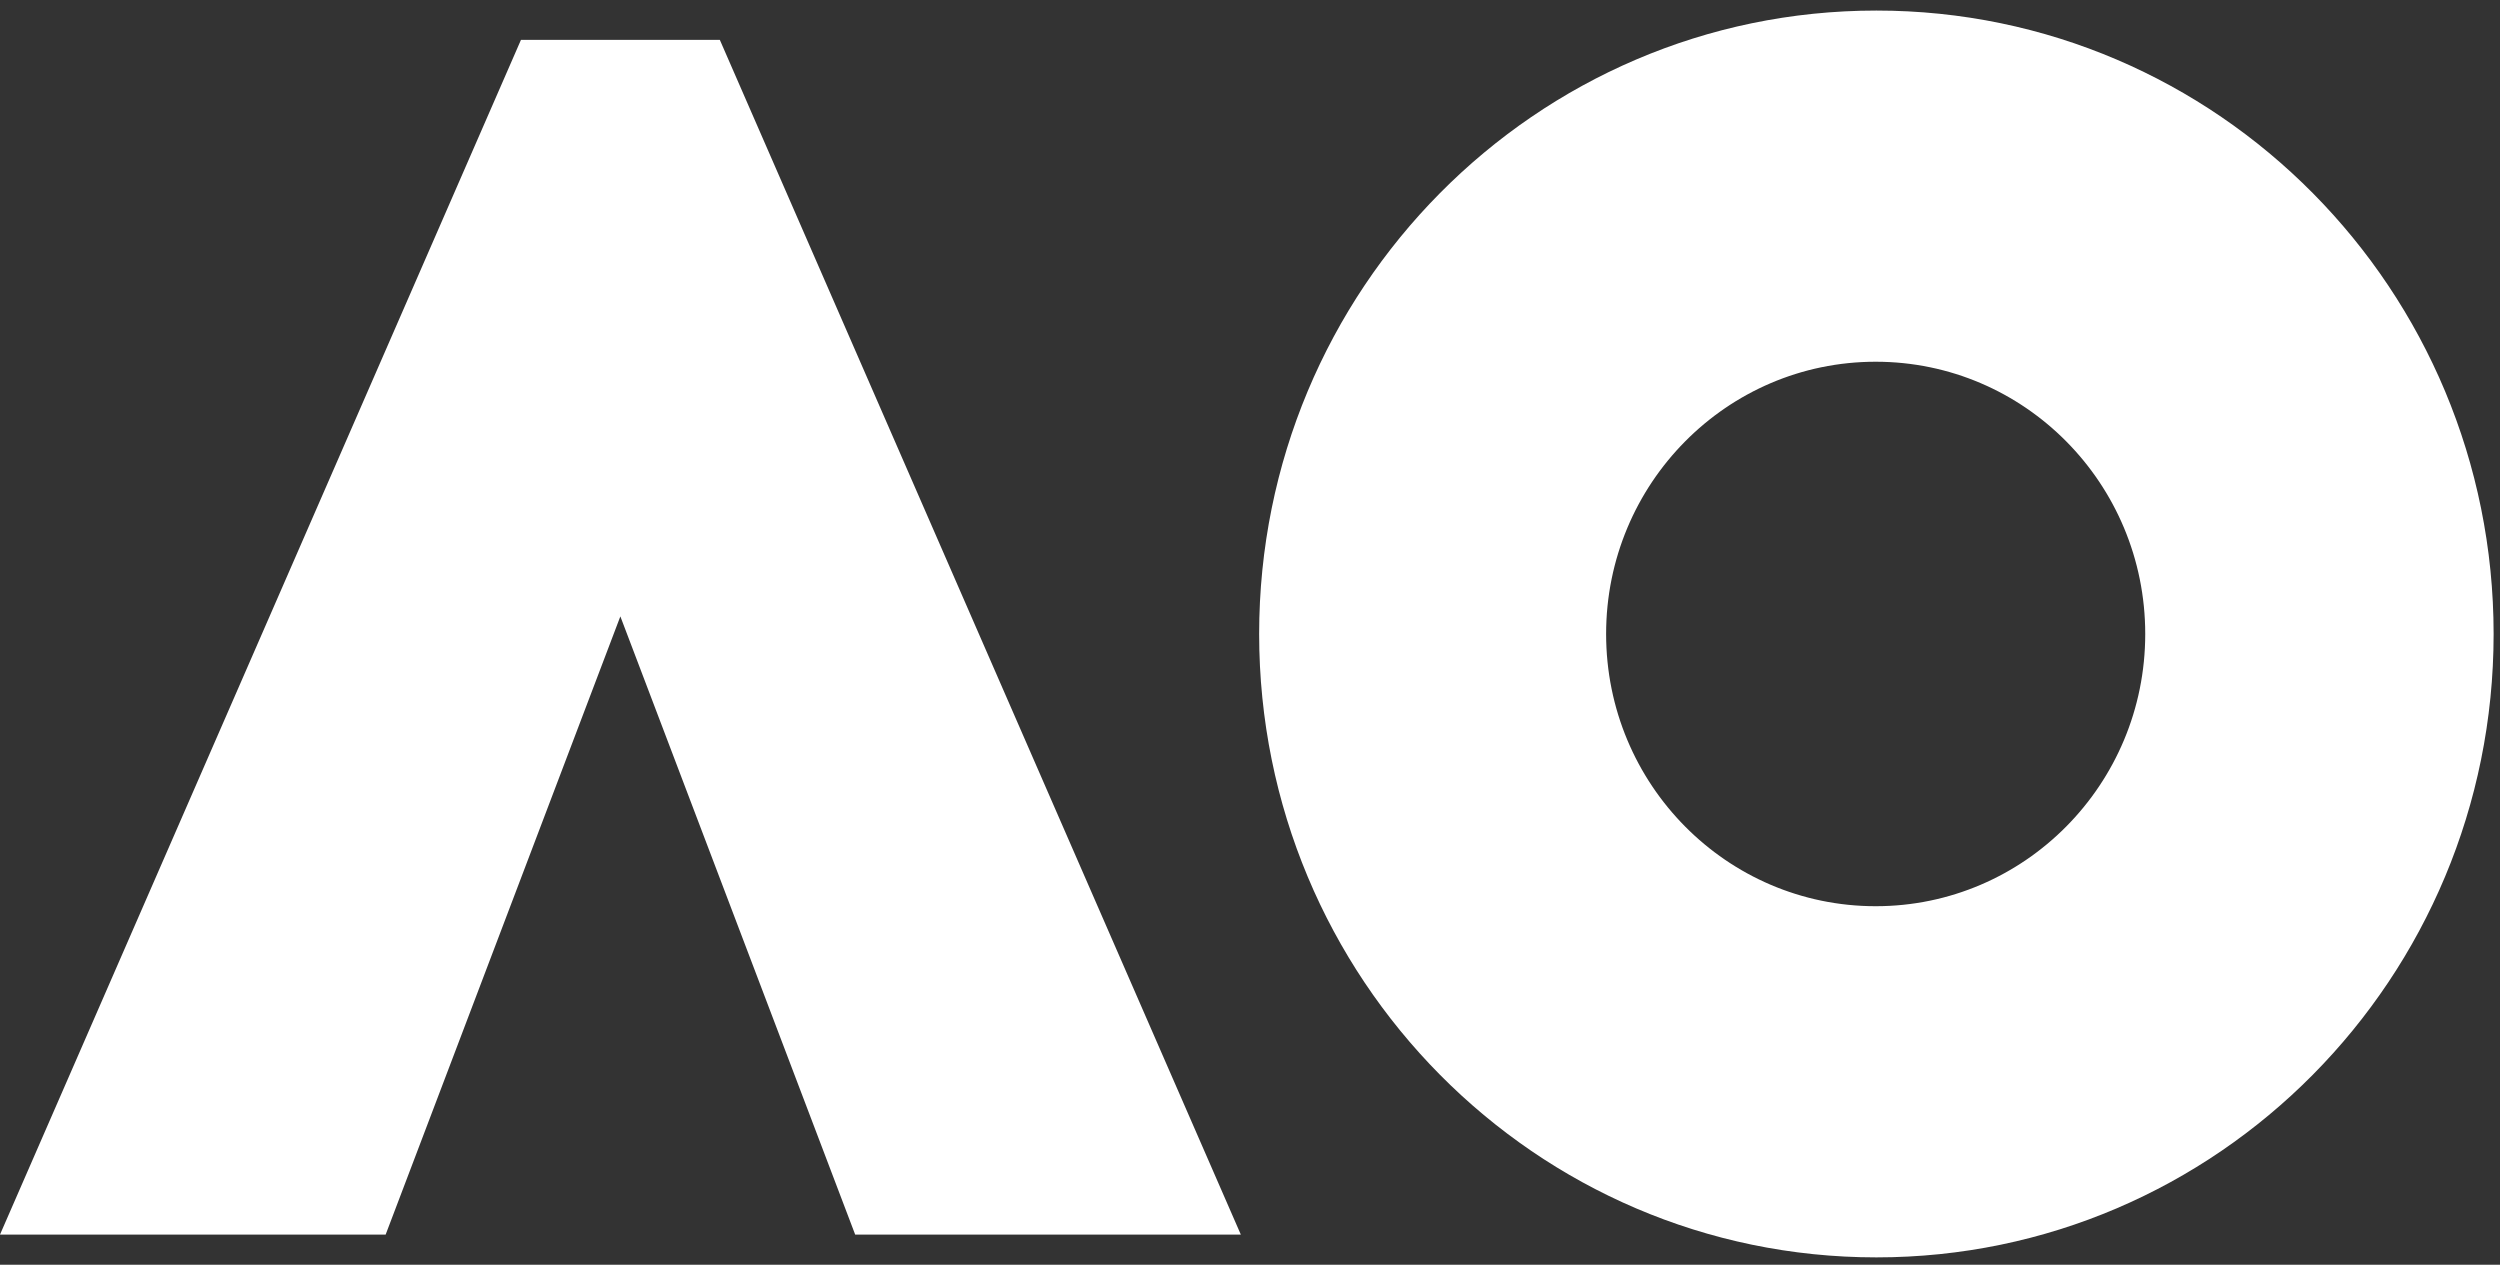 <svg width="85" height="43" viewBox="0 0 85 43" fill="none" xmlns="http://www.w3.org/2000/svg">
    <rect x="0" y="0" width="85" height="43" fill="#333333" stroke="none"/>
    <path d="M63.797 0.359C52.205 0.359 42.811 9.851 42.811 21.555C42.811 33.259 52.209 42.751 63.797 42.751C75.385 42.751 84.783 33.259 84.783 21.555C84.783 9.851 75.389 0.359 63.797 0.359ZM63.773 30.811C58.713 30.811 54.608 26.669 54.608 21.555C54.608 16.445 58.71 12.299 63.773 12.299C68.836 12.299 72.938 16.441 72.938 21.555C72.938 26.669 68.833 30.811 63.773 30.811Z" fill="white"></path>
    <path d="M24.474 1.355H21.106H21.092H21.082H17.713L0 41.976H13.112L21.092 20.957L29.076 41.976H42.188L24.474 1.355Z" fill="white"></path>
</svg>